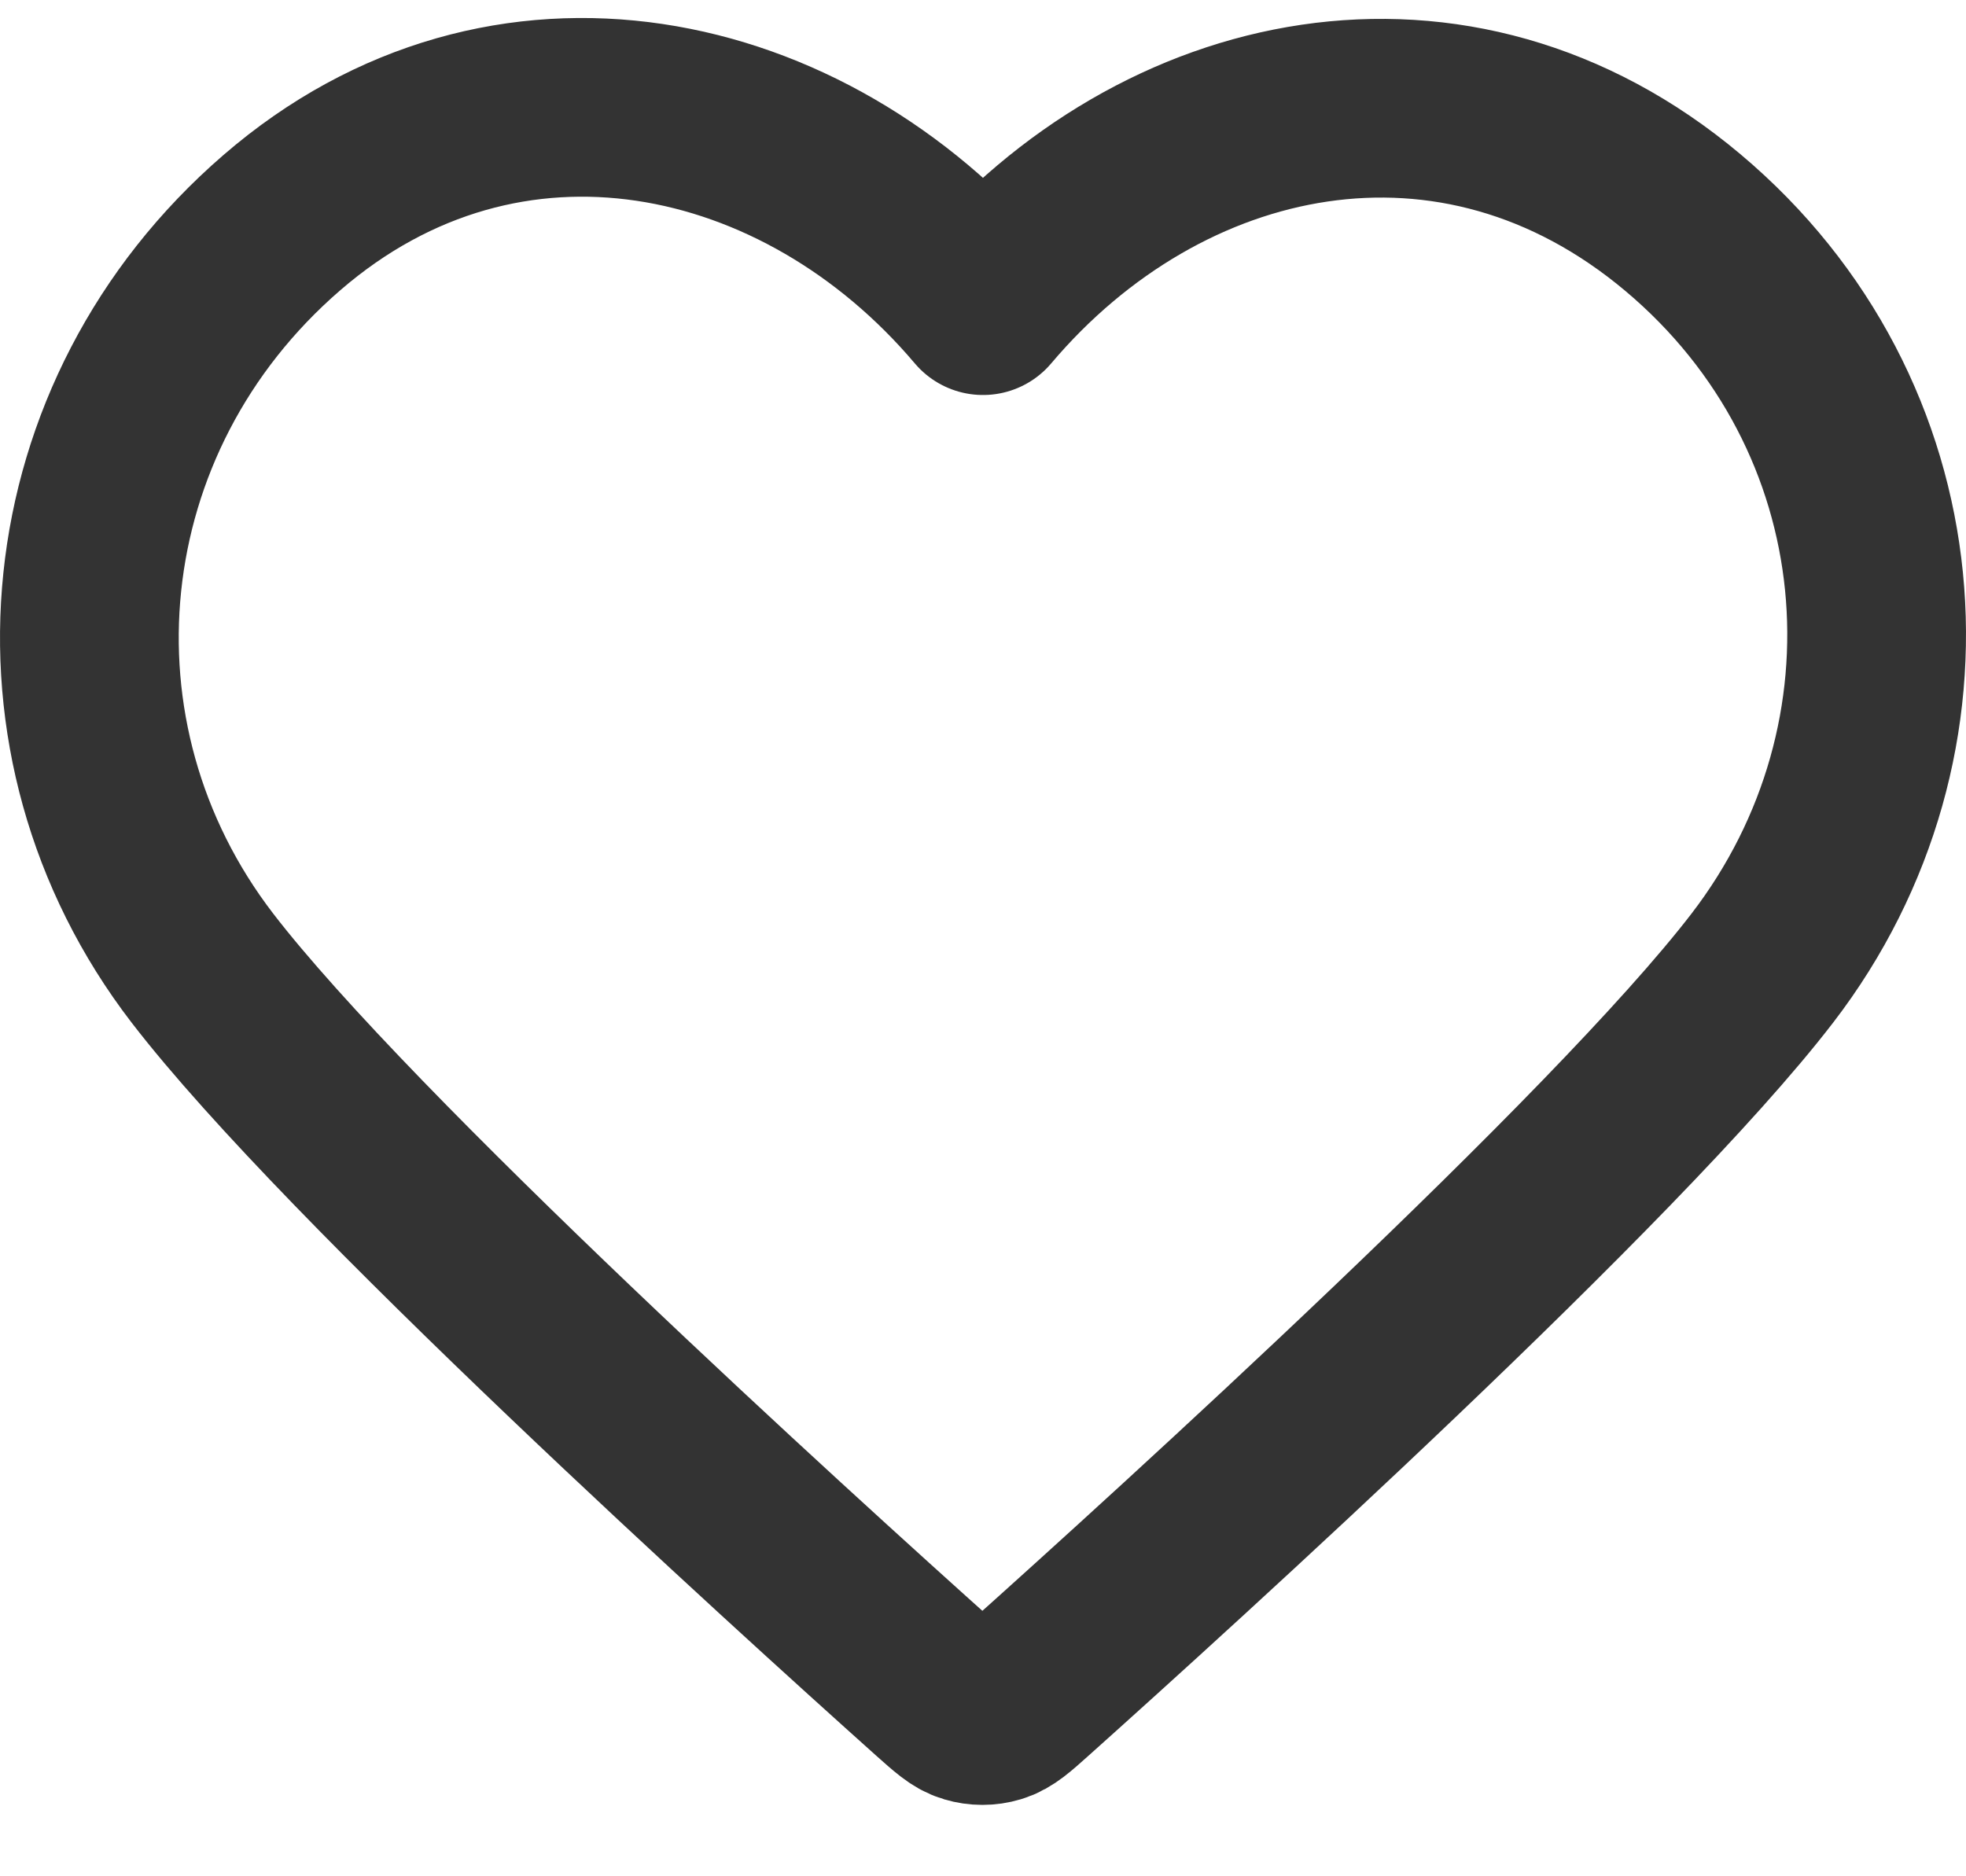 <svg width="22" height="21" viewBox="0 0 22 21" fill="none" xmlns="http://www.w3.org/2000/svg">
<path fill-rule="evenodd" clip-rule="evenodd" d="M11 3.421C9.001 1.057 5.66 0.326 3.155 2.491C0.65 4.655 0.297 8.274 2.264 10.834C3.9 12.963 8.85 17.452 10.472 18.905C10.654 19.067 10.744 19.149 10.85 19.18C10.943 19.208 11.044 19.208 11.136 19.18C11.242 19.149 11.333 19.067 11.514 18.905C13.137 17.452 18.087 12.963 19.722 10.834C21.689 8.274 21.38 4.633 18.832 2.491C16.284 0.349 12.999 1.057 11 3.421Z" stroke="#333333" stroke-width="2" stroke-linecap="round" stroke-linejoin="round"/>
</svg>
